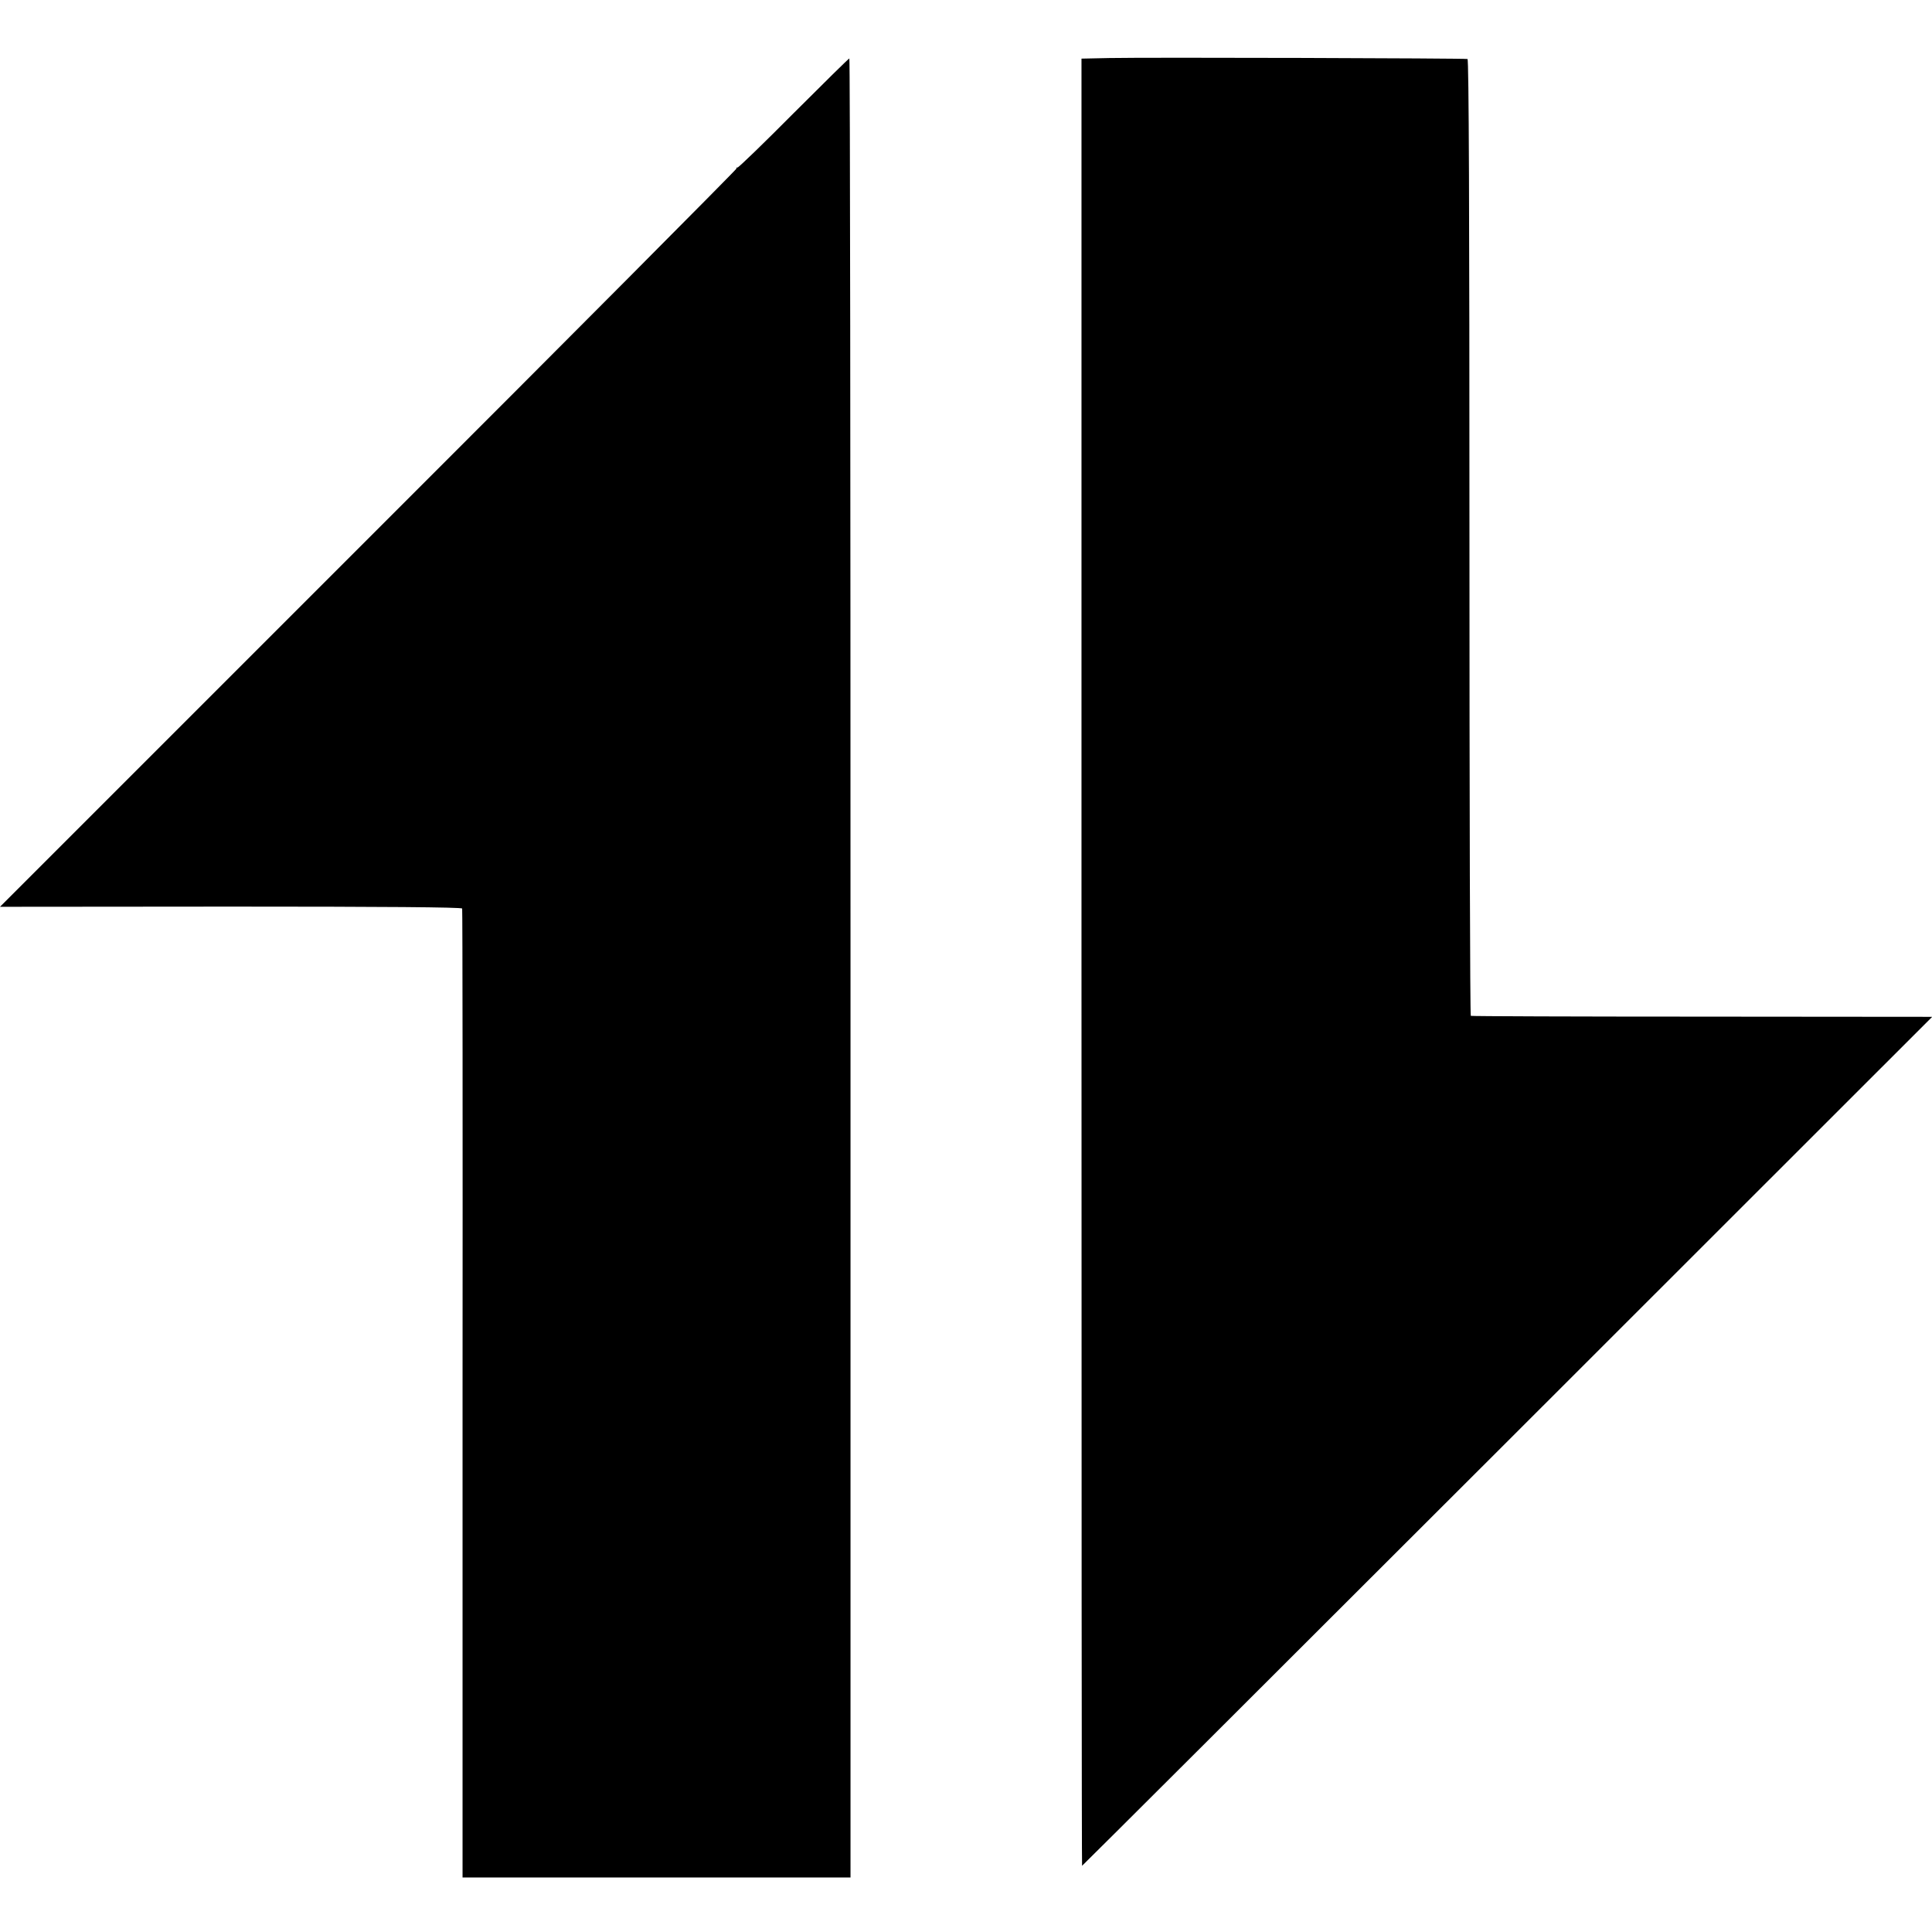 <?xml version="1.0" standalone="no"?>
<!DOCTYPE svg PUBLIC "-//W3C//DTD SVG 20010904//EN"
 "http://www.w3.org/TR/2001/REC-SVG-20010904/DTD/svg10.dtd">
<svg version="1.0" xmlns="http://www.w3.org/2000/svg"
 width="992pt" height="992pt" viewBox="0 0 992 992"
 preserveAspectRatio="xMidYMid meet">
<g transform="translate(0,992) scale(0.1,-0.1)"
fill="#000000" stroke="none">
<path d="M5694 9622 l-141 -3 0 -4639 c0 -2552 1 -4640 3 -4640 2 0 985 981
2185 2180 l2180 2179 -1181 1 c-650 0 -1184 2 -1188 4 -4 2 -7 1108 -7 2456 0
1684 -3 2454 -10 2457 -13 4 -1636 9 -1841 5z"/>
<path d="M4076 9340 c-153 -154 -283 -280 -289 -280 -6 0 -8 -2 -5 -5 2 -3
-847 -857 -1889 -1898 l-1893 -1893 1185 1 c782 0 1186 -3 1188 -10 2 -5 3
-1127 2 -2492 l0 -2483 996 0 996 0 0 4670 c0 2569 -2 4670 -6 4670 -3 0 -131
-126 -285 -280z"/>
</g>
</svg>
